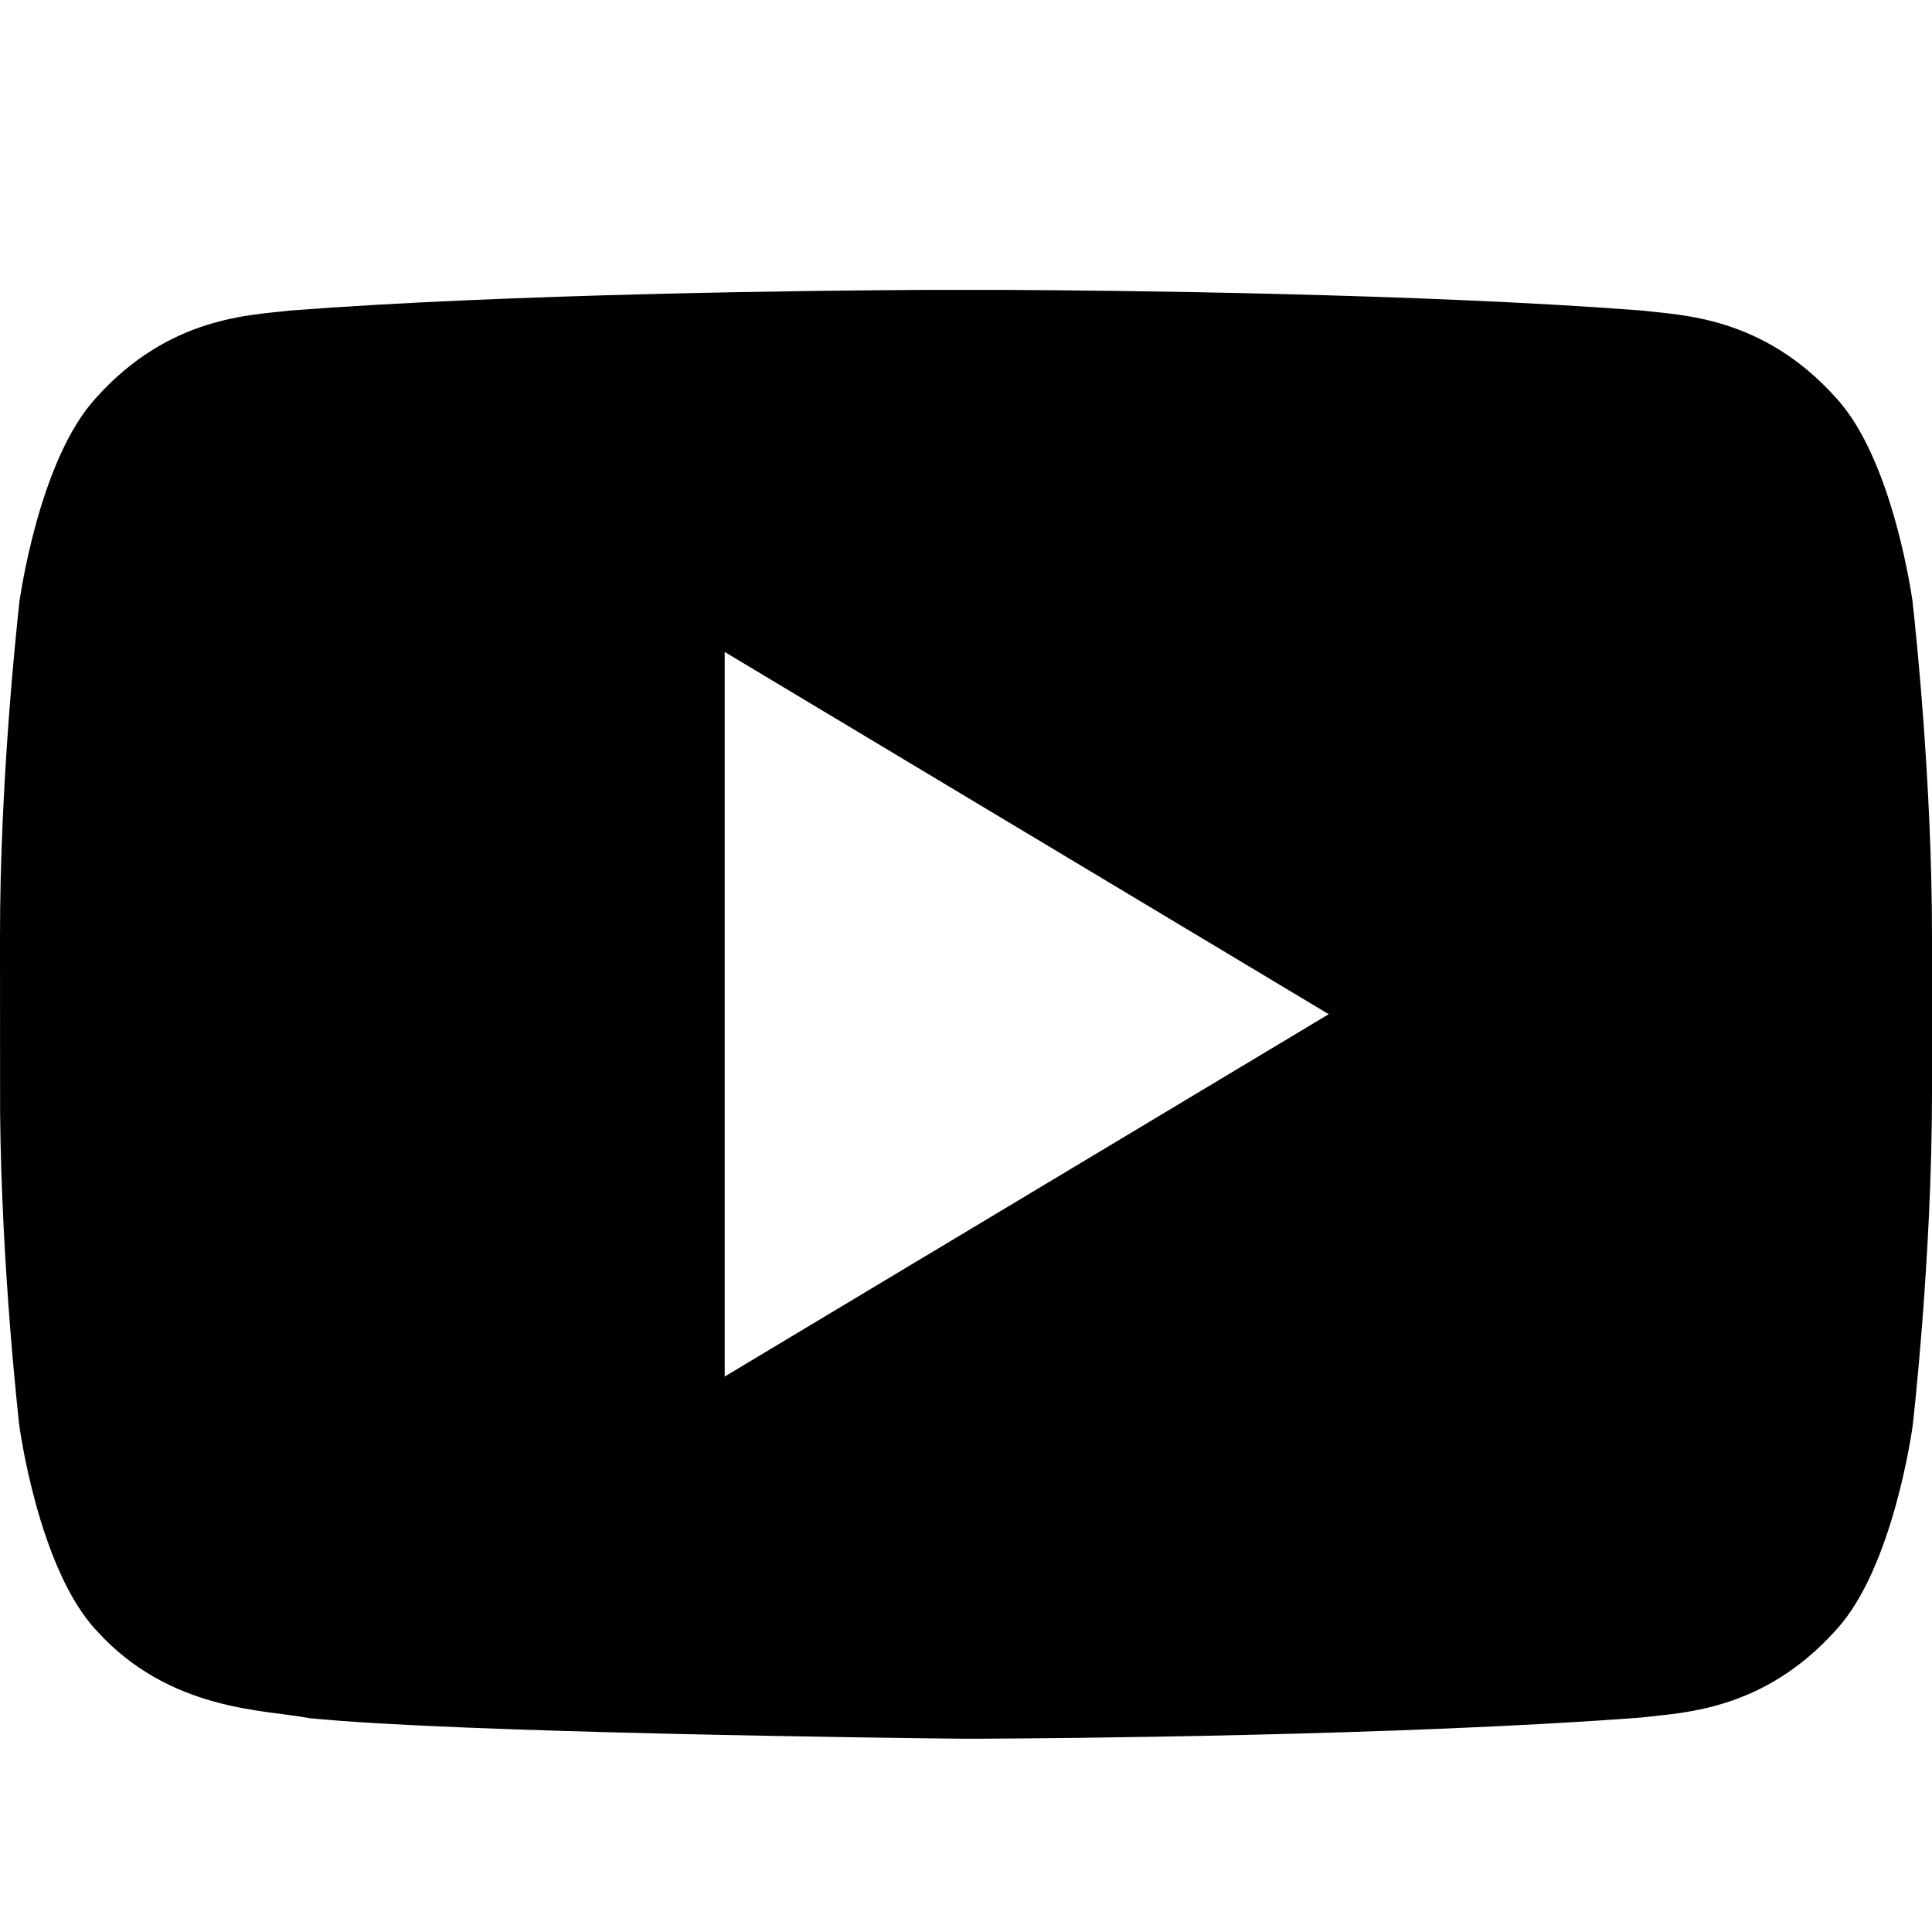 <?xml version="1.0" encoding="UTF-8"?>
<svg width="20px" height="20px" viewBox="0 0 20 20" version="1.1" xmlns="http://www.w3.org/2000/svg" xmlns:xlink="http://www.w3.org/1999/xlink">
    <title>Youtube</title>
    <g id="Youtube" stroke="none" stroke-width="1" fill="none" fill-rule="evenodd">
        <path d="M17.002,3.215 C17.392,3.264 18.245,3.268 19.006,4.118 C19.605,4.765 19.8,6.236 19.8,6.236 L19.803,6.268 C19.83,6.512 20,8.1 20,9.688 L20,11.306 C20,13.032 19.8,14.758 19.8,14.758 C19.8,14.758 19.604,16.229 19.006,16.874 C18.245,17.724 17.393,17.728 17.002,17.779 C14.497,17.97 10.869,17.996 10.133,17.999 L9.956,17.999 C9.448,17.994 4.713,17.94 3.2,17.786 C2.754,17.697 1.756,17.722 0.994,16.874 C0.395,16.228 0.2,14.758 0.2,14.758 C0.2,14.758 0.016,13.169 0.001,11.513 L0,9.688 C0,8.1 0.17,6.513 0.197,6.269 L0.2,6.237 L0.2,6.237 C0.2,6.237 0.396,4.767 0.994,4.119 C1.755,3.268 2.607,3.264 2.998,3.215 C5.281,3.039 8.496,3.006 9.603,3.001 L10.392,3.001 C11.504,3.006 14.719,3.039 17.002,3.215 Z M7.502,6.749 L7.502,14.25 L13.755,10.499 L7.502,6.749 Z" id="Combined-Shape-Copy" fill="#000000" fill-rule="nonzero"></path>
    </g>
</svg>
